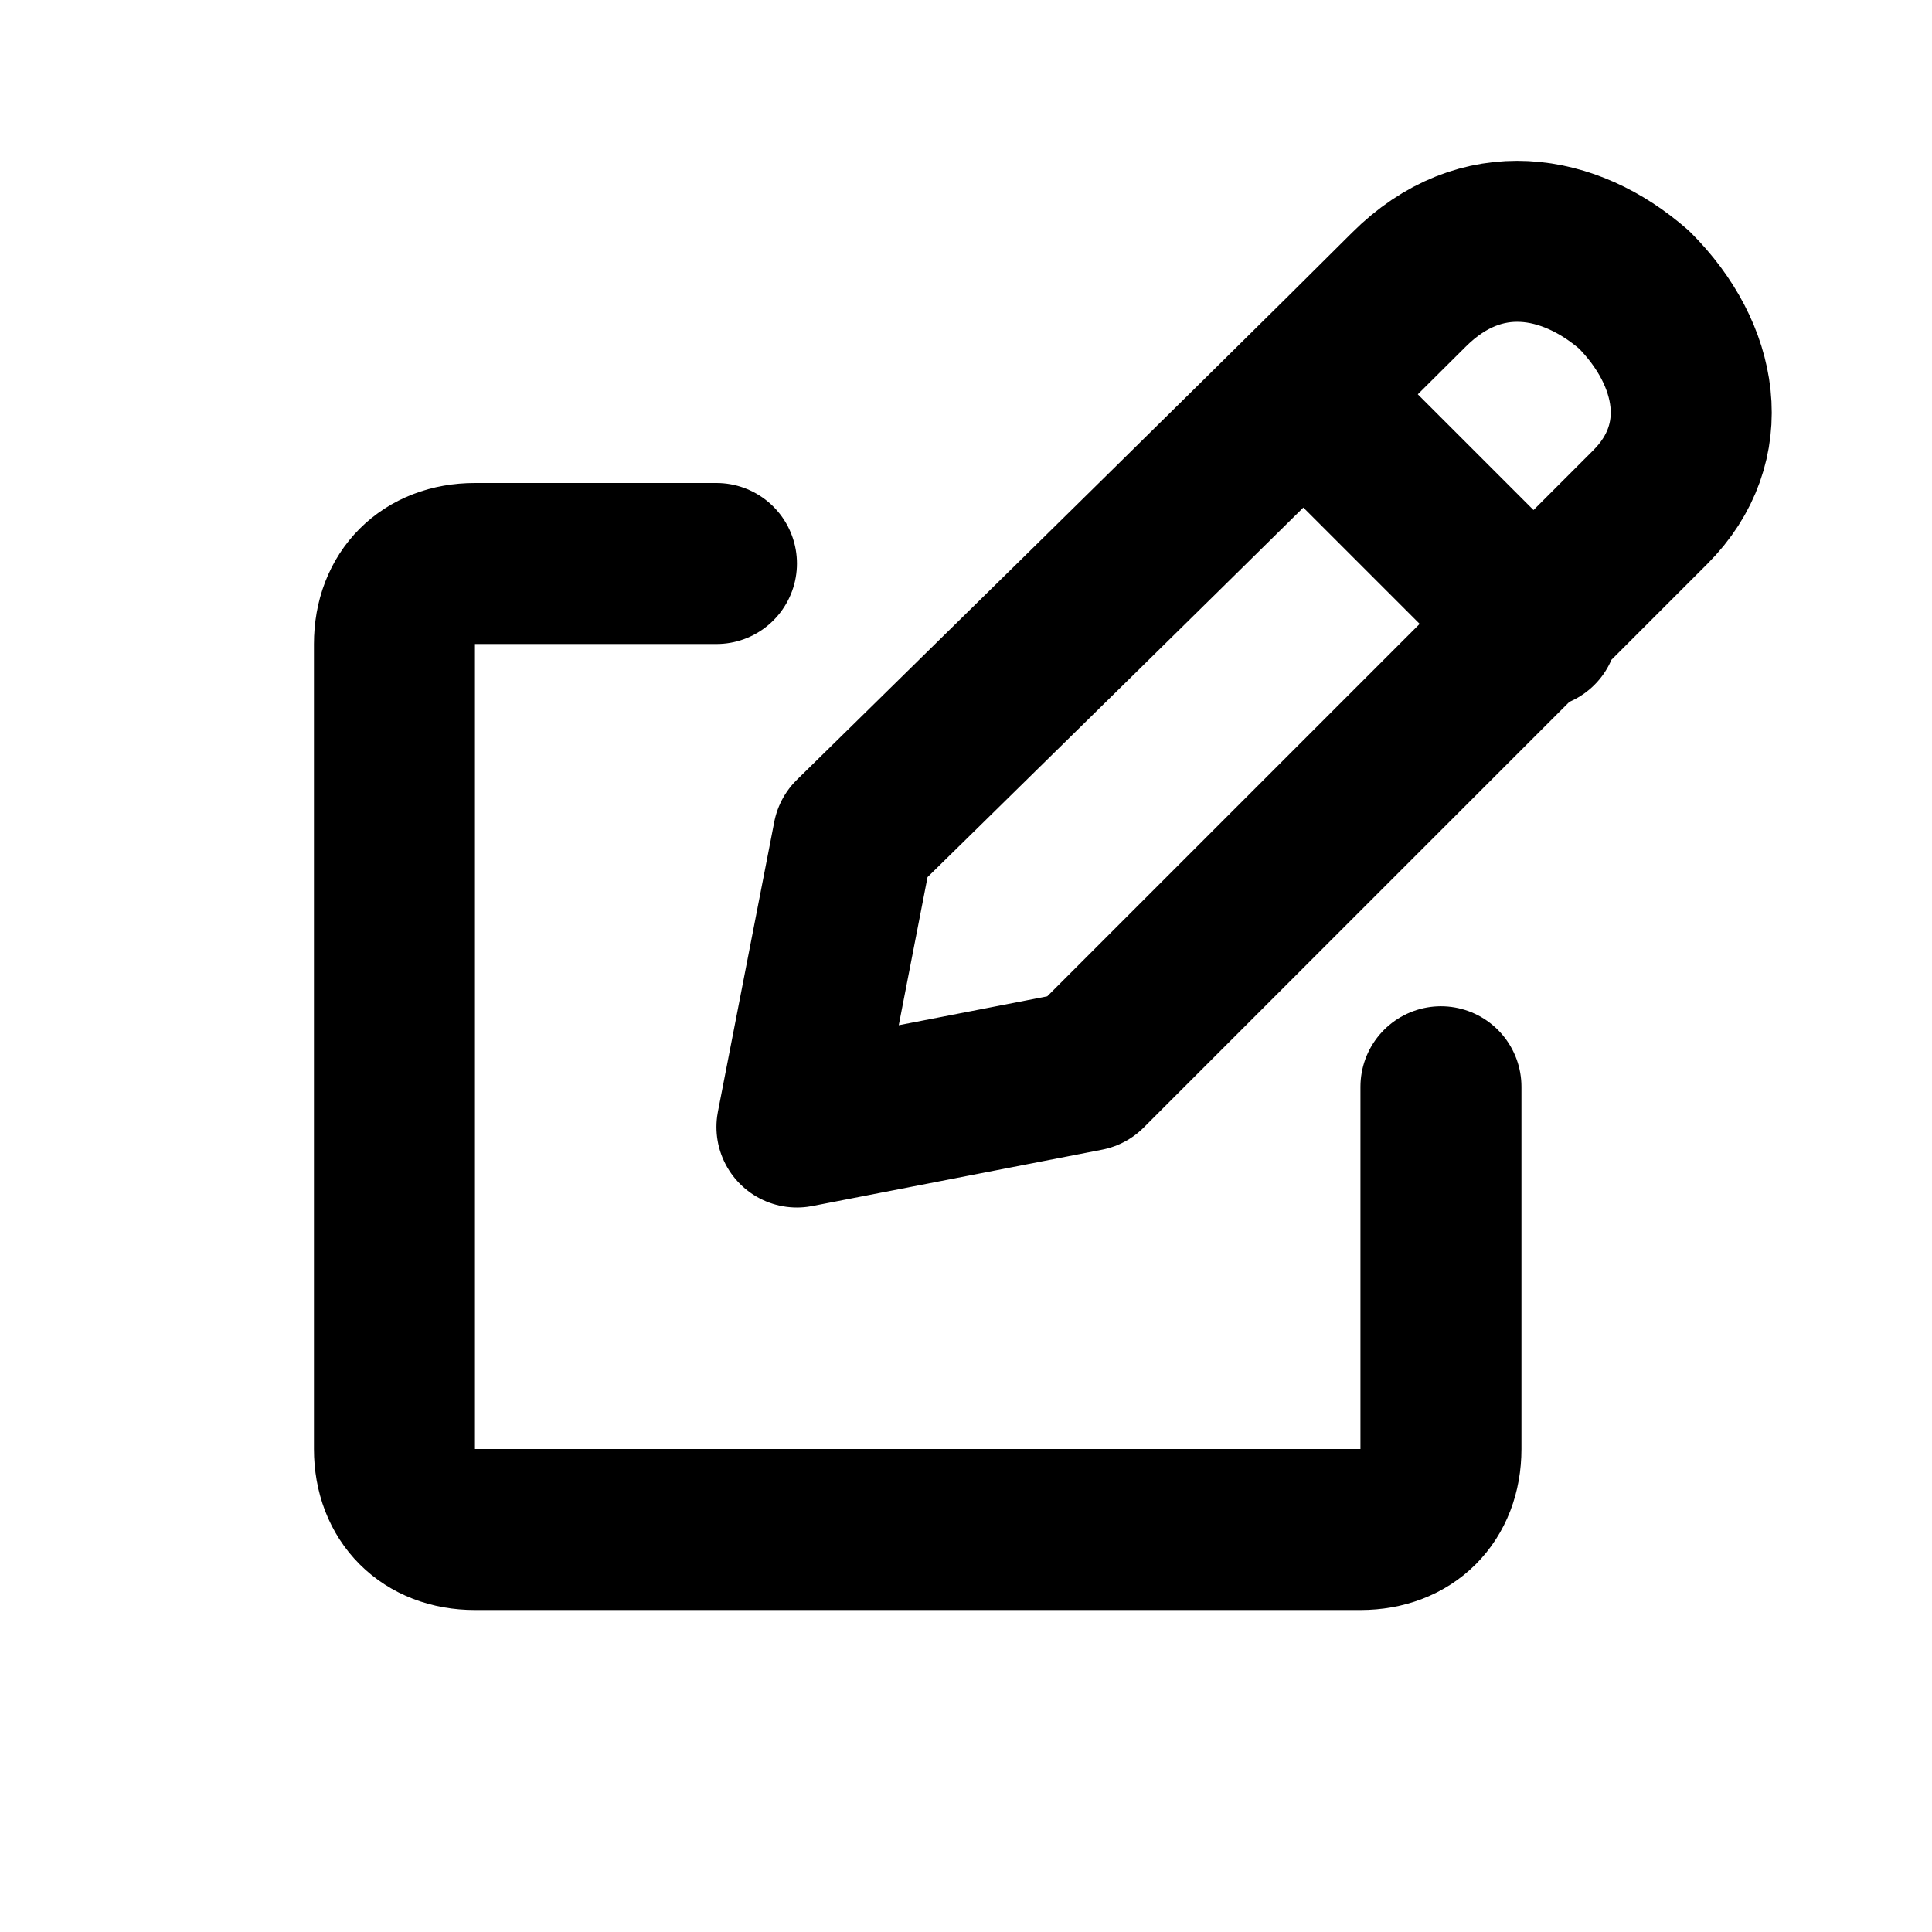 <svg
	aria-hidden="true"
	xmlns='http://www.w3.org/2000/svg'
	viewBox="0 0 24 24"
	fill="none"
	class="fui-icon fui-icon-outline icon-edit icon-edit-outline"
>
	<path
		stroke="currentColor"
		stroke-linecap="round"
		stroke-linejoin="round"
		stroke-width="2"
		d="m16.2 4.9 2.9 2.9M8.9 7h-3c-.6 0-1 .4-1 1v10c0 .6.4 1 1 1h11c.6 0 1-.4 1-1v-4.5m2.4-9.9c.8.8 1 1.9.2 2.7l-7 7-3.6.7.7-3.6s5.2-5.1 6.9-6.8c.9-.9 2-.7 2.8 0z"
	/>
</svg>
